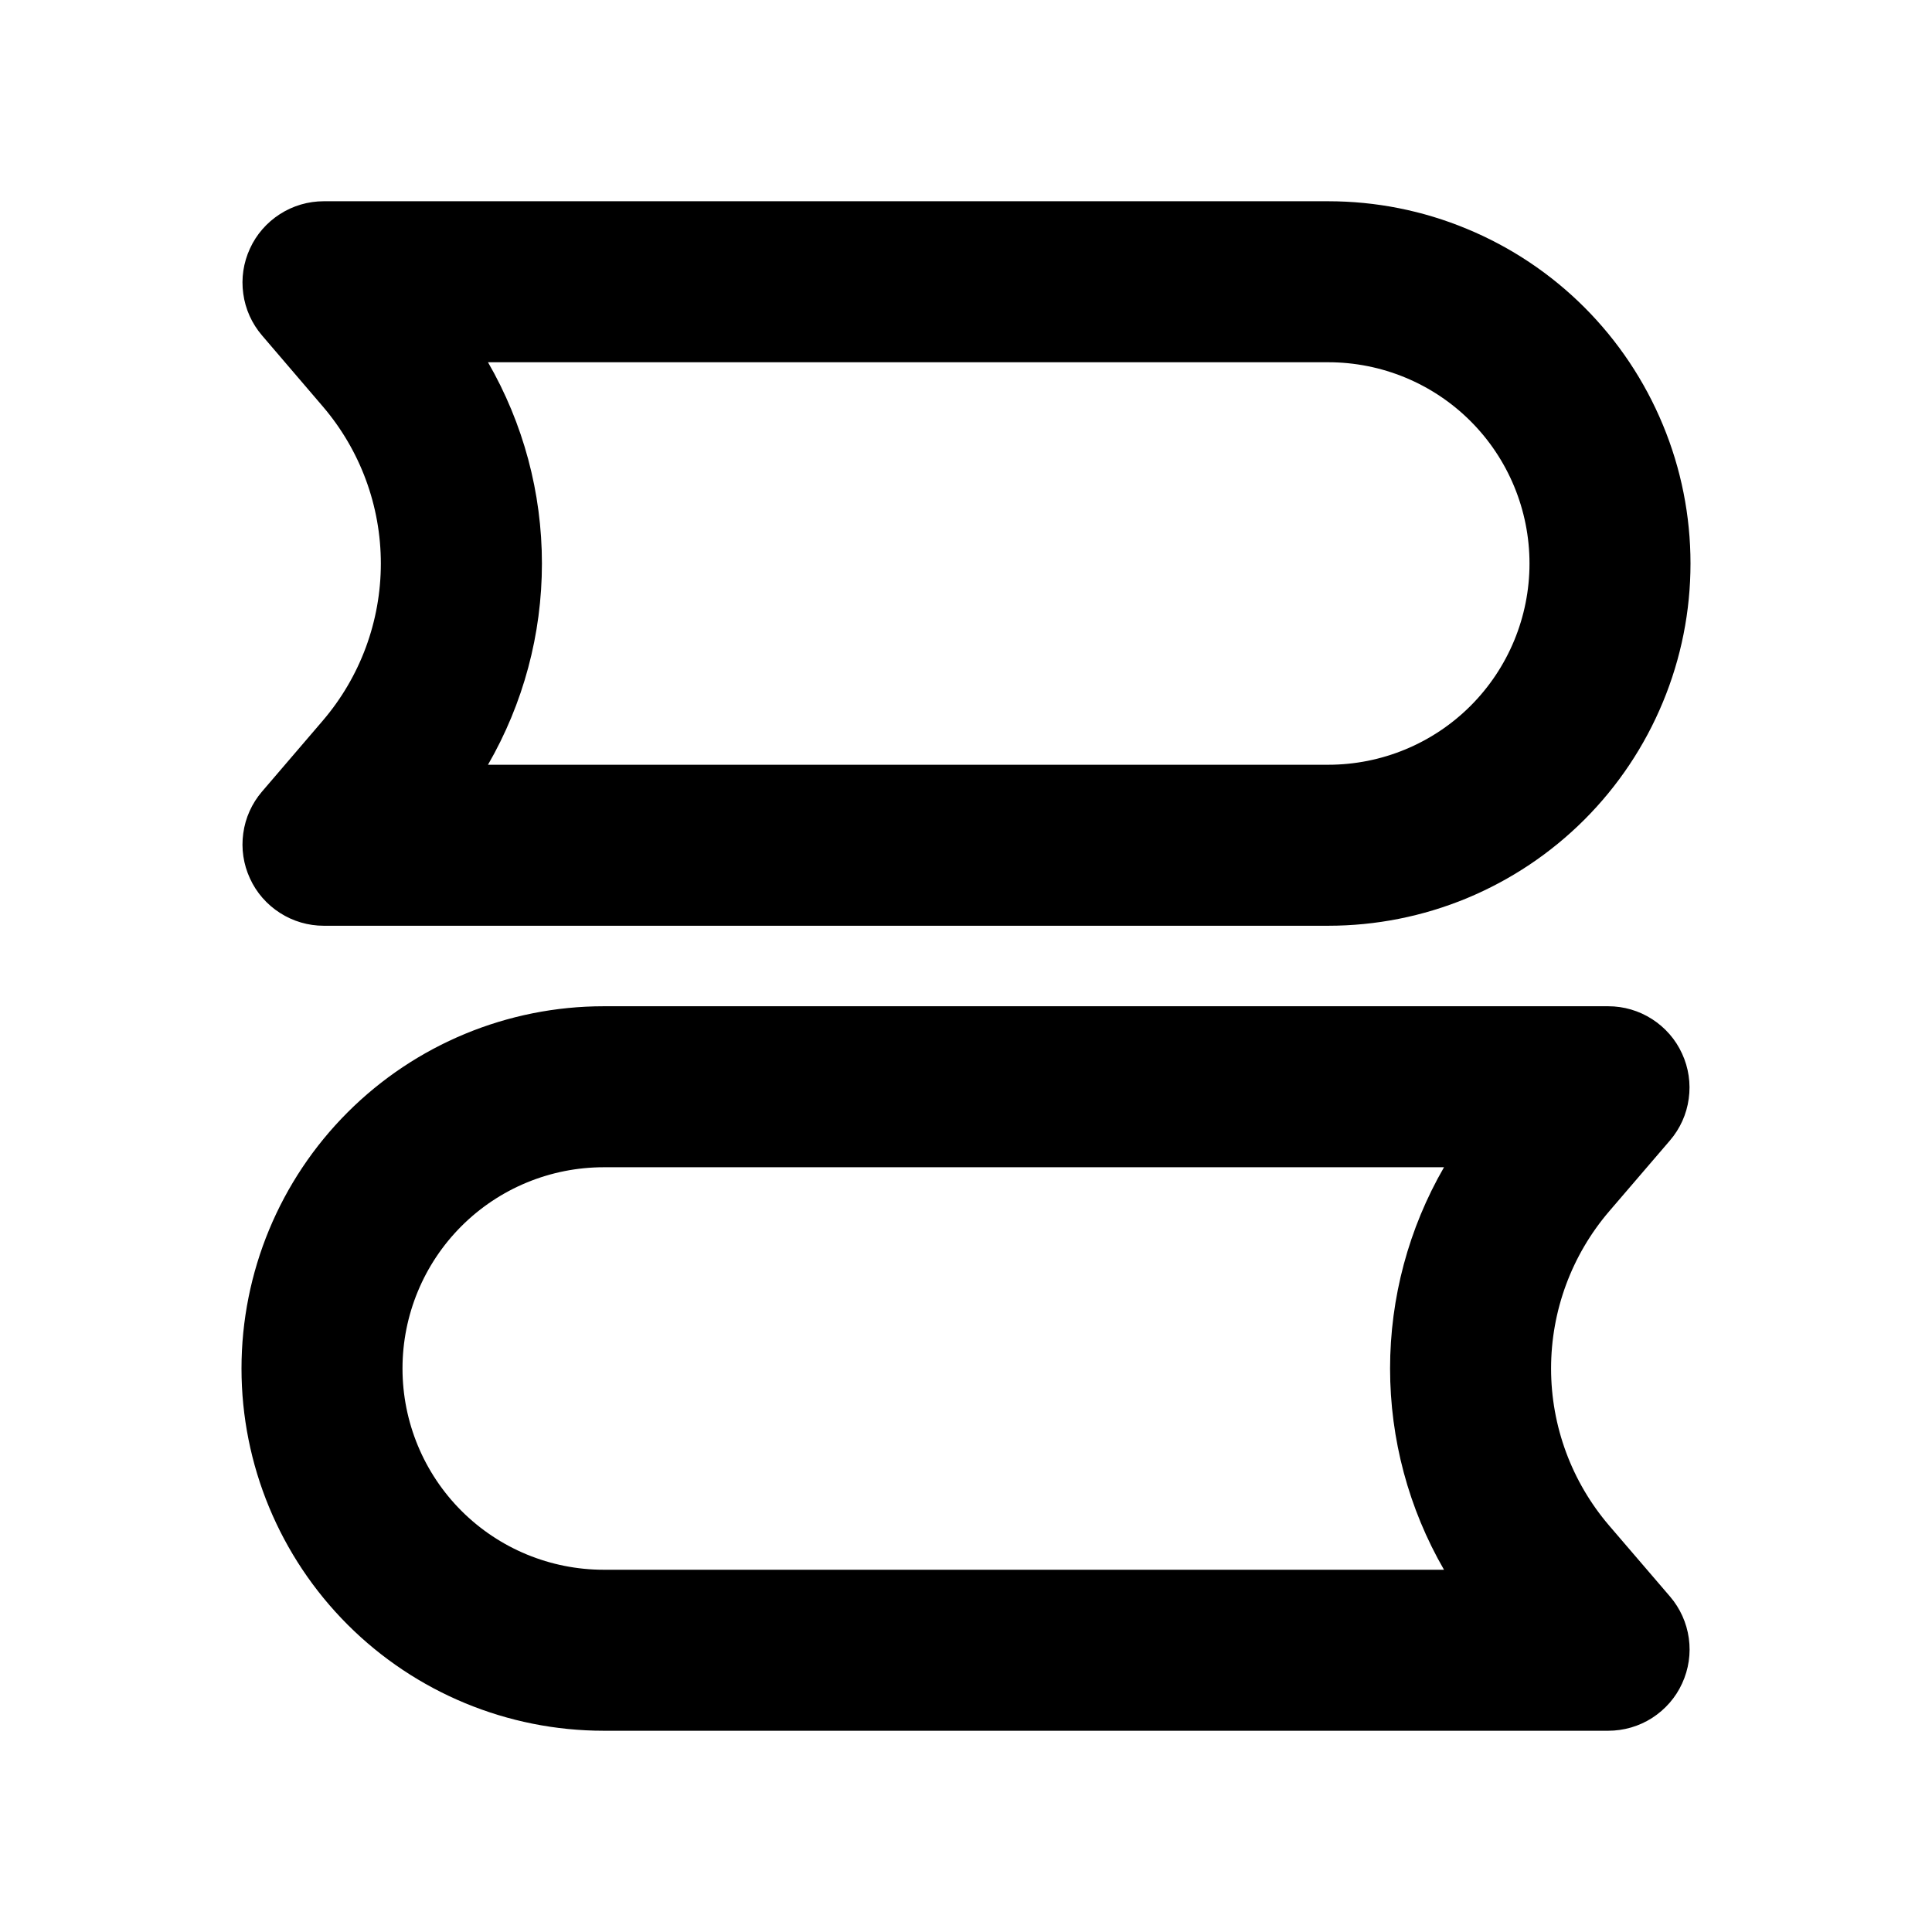 <svg width="24" height="24" viewBox="0 0 24 24" fill="none" xmlns="http://www.w3.org/2000/svg">
<path fill-rule="evenodd" clip-rule="evenodd" d="M3.255 4.167C3.129 4.02 3.048 3.841 3.022 3.649C2.995 3.458 3.024 3.263 3.105 3.088C3.185 2.912 3.315 2.764 3.477 2.66C3.64 2.555 3.829 2.5 4.022 2.5H16.5C17.091 2.5 17.676 2.616 18.222 2.843C18.768 3.069 19.264 3.4 19.682 3.818C20.1 4.236 20.431 4.732 20.657 5.278C20.884 5.824 21 6.409 21 7C21 7.591 20.884 8.176 20.657 8.722C20.431 9.268 20.1 9.764 19.682 10.182C19.264 10.6 18.768 10.931 18.222 11.158C17.676 11.384 17.091 11.5 16.5 11.5H4.022C3.829 11.5 3.64 11.445 3.477 11.34C3.315 11.236 3.185 11.088 3.105 10.912C3.024 10.737 2.995 10.542 3.022 10.351C3.048 10.159 3.129 9.98 3.255 9.833L4.009 8.953C4.475 8.409 4.731 7.717 4.731 7C4.731 6.284 4.475 5.592 4.009 5.048L3.255 4.167ZM6.062 4.5C6.501 5.26 6.732 6.122 6.732 7C6.732 7.878 6.501 8.74 6.062 9.5H16.5C17.163 9.5 17.799 9.237 18.268 8.768C18.737 8.299 19 7.663 19 7C19 6.337 18.737 5.701 18.268 5.232C17.799 4.763 17.163 4.5 16.5 4.5H6.062ZM3 17C3 15.806 3.474 14.662 4.318 13.818C5.162 12.974 6.307 12.5 7.5 12.5H19.978C20.171 12.5 20.36 12.555 20.523 12.66C20.685 12.764 20.815 12.912 20.895 13.088C20.976 13.263 21.005 13.458 20.978 13.649C20.952 13.841 20.871 14.02 20.745 14.167L19.99 15.047C19.524 15.591 19.268 16.283 19.268 17C19.268 17.716 19.524 18.408 19.99 18.952L20.745 19.832C20.871 19.979 20.952 20.158 20.979 20.35C21.006 20.541 20.977 20.736 20.896 20.912C20.816 21.088 20.686 21.236 20.523 21.341C20.361 21.445 20.171 21.5 19.978 21.5H7.5C6.307 21.5 5.162 21.026 4.318 20.182C3.474 19.338 3 18.194 3 17ZM7.5 14.5C6.837 14.5 6.201 14.763 5.732 15.232C5.263 15.701 5 16.337 5 17C5 17.663 5.263 18.299 5.732 18.768C6.201 19.237 6.837 19.5 7.5 19.5H17.938C17.499 18.74 17.268 17.878 17.268 17C17.268 16.122 17.499 15.26 17.938 14.5H7.5Z" fill="black"/>
</svg>
